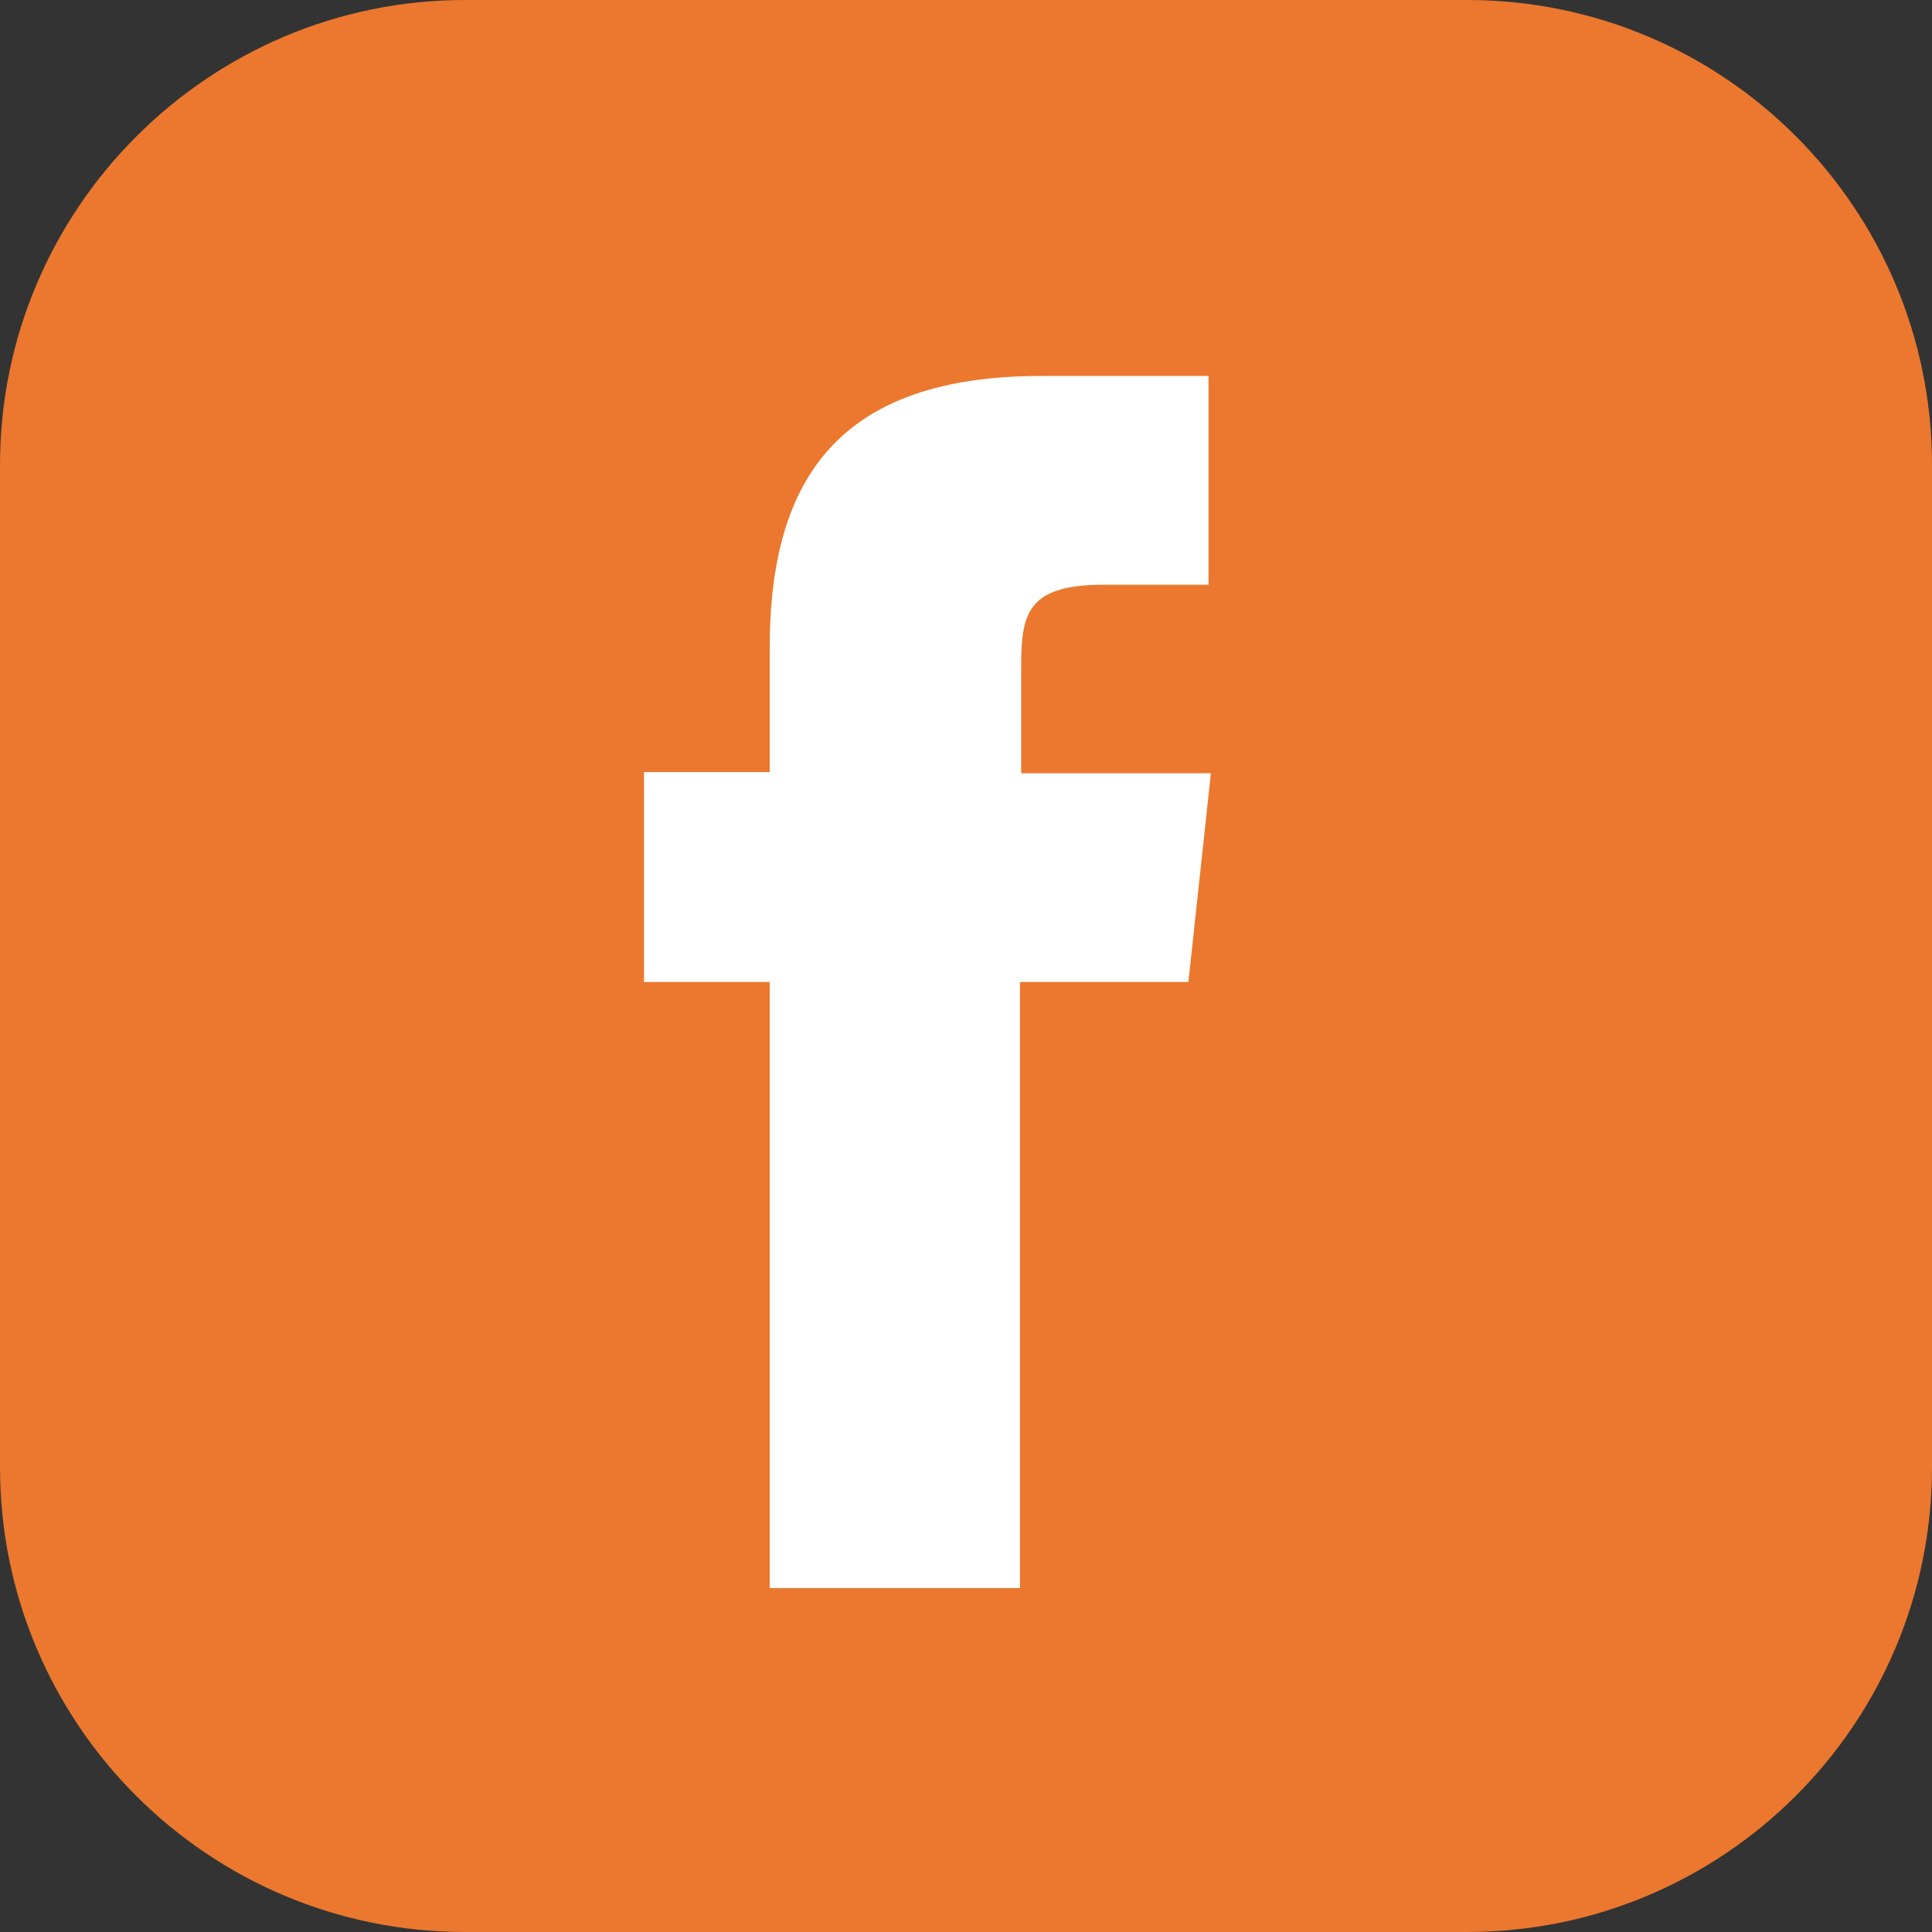 <?xml version="1.0" encoding="utf-8"?>
<!-- Generator: Adobe Illustrator 17.1.0, SVG Export Plug-In . SVG Version: 6.00 Build 0)  -->
<!DOCTYPE svg PUBLIC "-//W3C//DTD SVG 1.1//EN" "http://www.w3.org/Graphics/SVG/1.1/DTD/svg11.dtd">
<svg version="1.1" id="Layer_1" xmlns="http://www.w3.org/2000/svg" xmlns:xlink="http://www.w3.org/1999/xlink" x="0px" y="0px"
	 viewBox="0 0 162.9 162.9" enable-background="new 0 0 162.9 162.9" xml:space="preserve">
<rect x="0" y="0" width="162.9" height="162.9" fill="#333333" stroke="none"/>
<path fill="#EB782E" d="M162.9,123.7c0,21.7-17.6,39.2-39.2,39.2H39.2C17.6,162.9,0,145.4,0,123.7V39.2C0,17.6,17.6,0,39.2,0h84.5
	c21.7,0,39.2,17.6,39.2,39.2V123.7z"/>
<g>
	<path fill="#FFFFFF" d="M86,133.9H64.9V82.8H54.3V65.1h10.6V54.6c0-14.4,6-22.9,22.9-22.9h14.1v17.6h-8.8c-6.6,0-7,2.5-7,7.1l0,8.8
		h16l-1.9,17.6H86V133.9z"/>
</g>
</svg>

